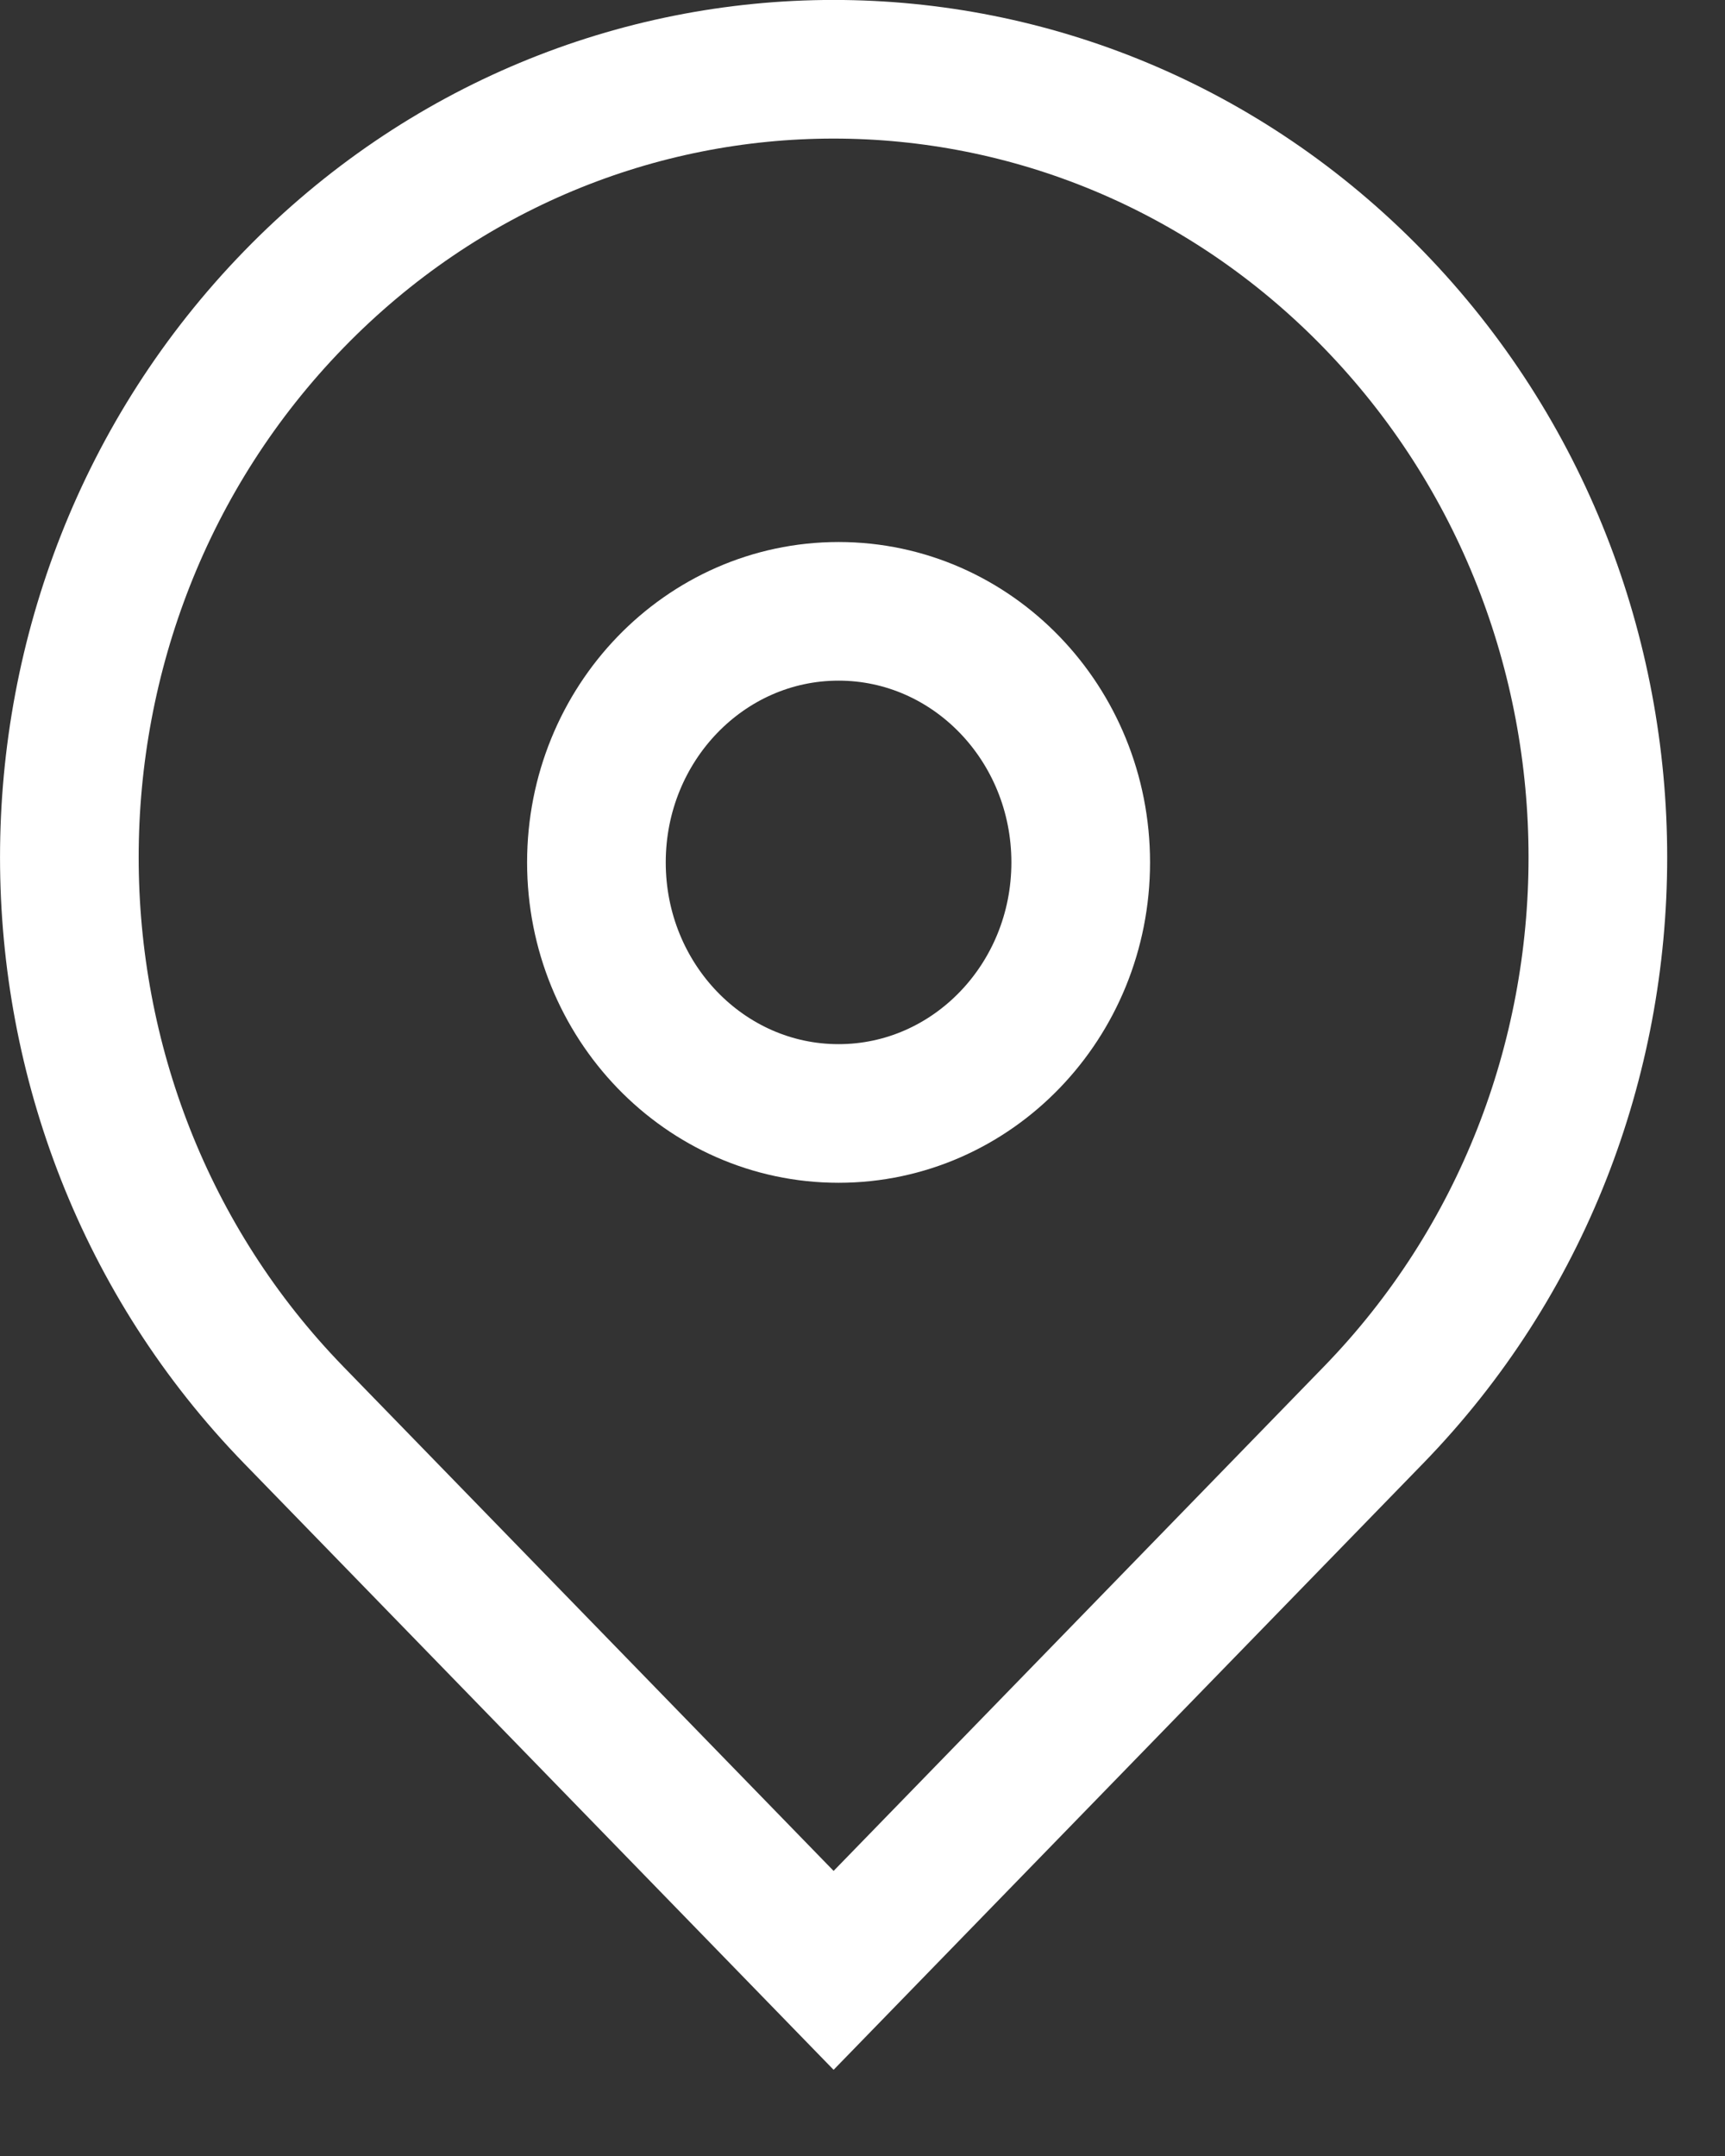 <?xml version="1.0" encoding="UTF-8"?>
<svg width="16px" height="20px" viewBox="0 0 16 20" version="1.1" xmlns="http://www.w3.org/2000/svg" xmlns:xlink="http://www.w3.org/1999/xlink">
    <rect x="0" y="0" width="16" height="20" fill="#333333" stroke="none"/>
    <!-- Generator: Sketch 52.6 (67491) - http://www.bohemiancoding.com/sketch -->
    <title>ic_location</title>
    <desc>Created with Sketch.</desc>
    <g id="Symbols" stroke="none" stroke-width="1" fill="none" fill-rule="evenodd">
        <g id="ic_location" stroke="#FFFFFF" stroke-width="1.286">
            <path d="M7.732,18.278 L12.738,13.128 C15.515,10.272 15.515,5.634 12.738,2.777 C9.971,-0.069 5.493,-0.069 2.726,2.777 C-0.051,5.634 -0.051,10.272 2.726,13.128 C4.577,15.033 6.246,16.749 7.732,18.278 Z" id="Rectangle-2"></path>
            <ellipse id="Oval" cx="7.778" cy="8" rx="2.246" ry="2.329"></ellipse>
        </g>
    </g>
</svg>